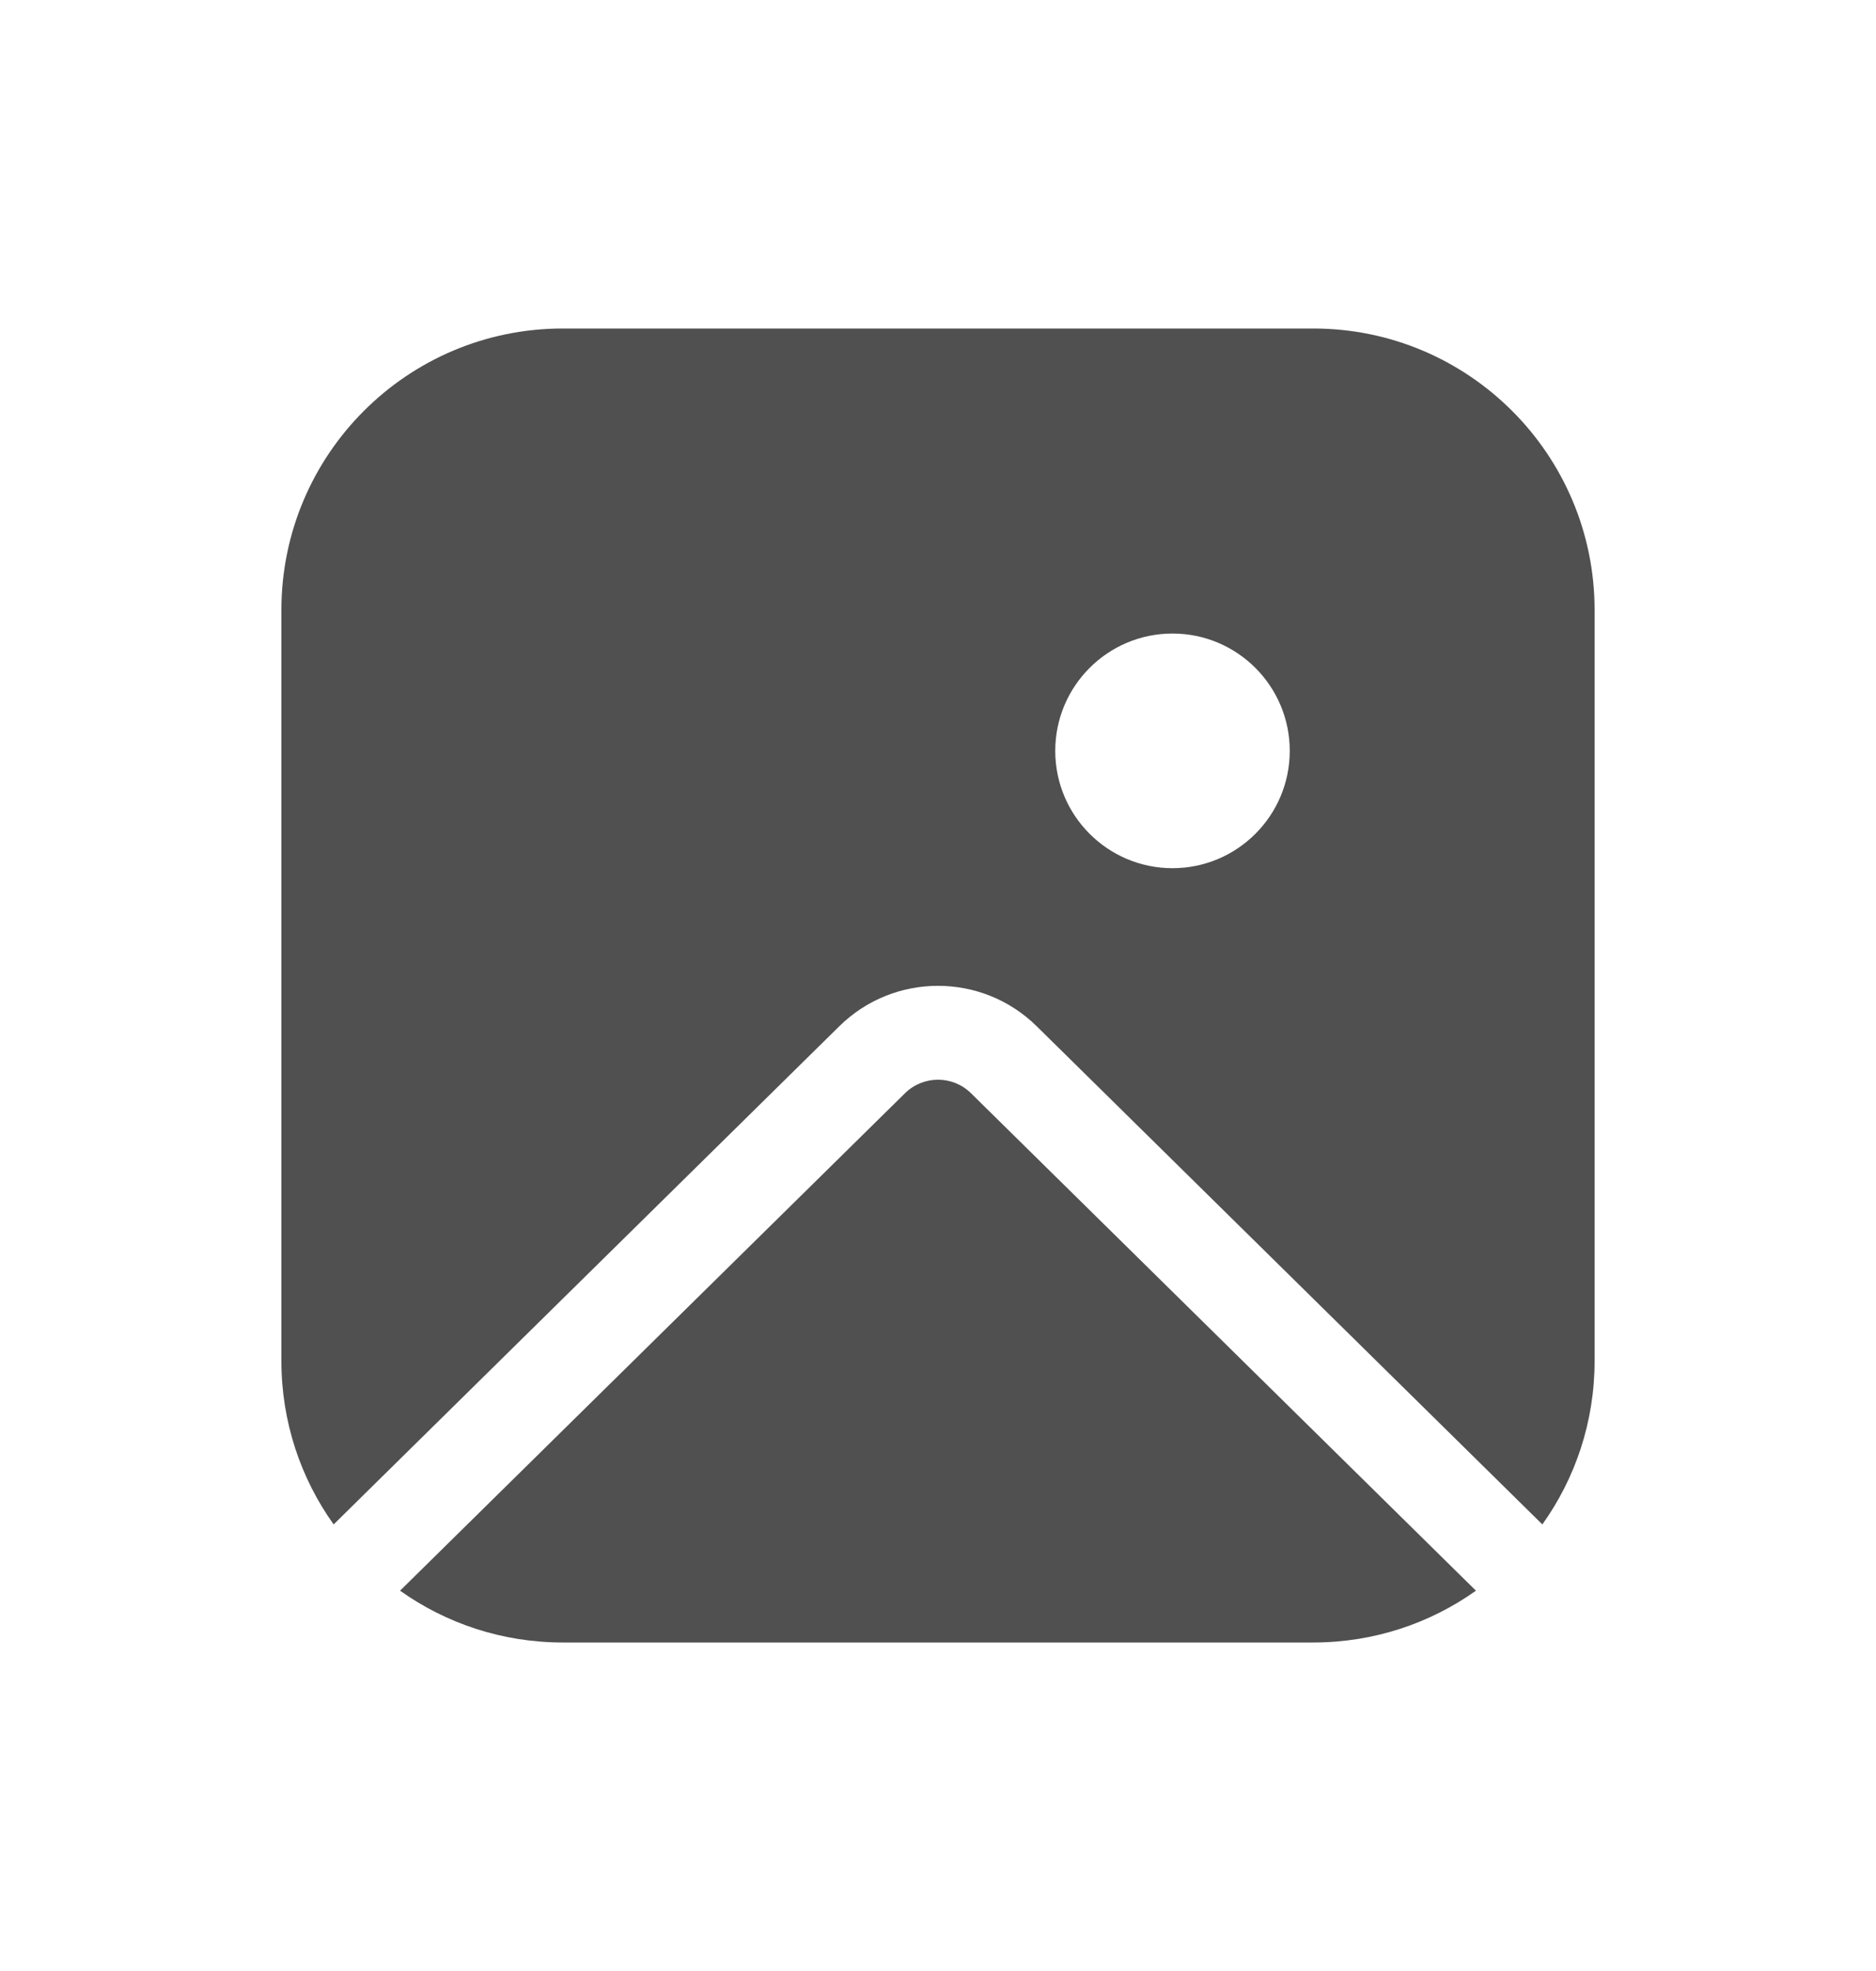 <svg width="20" height="21" viewBox="0 0 20 21" fill="none" xmlns="http://www.w3.org/2000/svg">
<g id="Icon Right">
<path id="Shape" d="M6 3.5C4.343 3.5 3 4.843 3 6.5V14.5C3 15.149 3.206 15.751 3.557 16.242L8.948 10.934C9.531 10.36 10.469 10.36 11.052 10.934L16.443 16.242C16.794 15.751 17 15.149 17 14.5V6.5C17 4.843 15.657 3.5 14 3.5H6ZM6 17.5C5.354 17.5 4.755 17.296 4.265 16.948L9.649 11.647C9.844 11.456 10.156 11.456 10.351 11.647L15.735 16.948C15.245 17.296 14.646 17.5 14 17.5H6ZM12.5 9.25C11.81 9.25 11.25 8.69 11.25 8C11.25 7.31 11.81 6.75 12.5 6.75C13.19 6.75 13.75 7.31 13.75 8C13.75 8.69 13.19 9.25 12.5 9.25Z" fill="#505050"/>
</g>
</svg>
